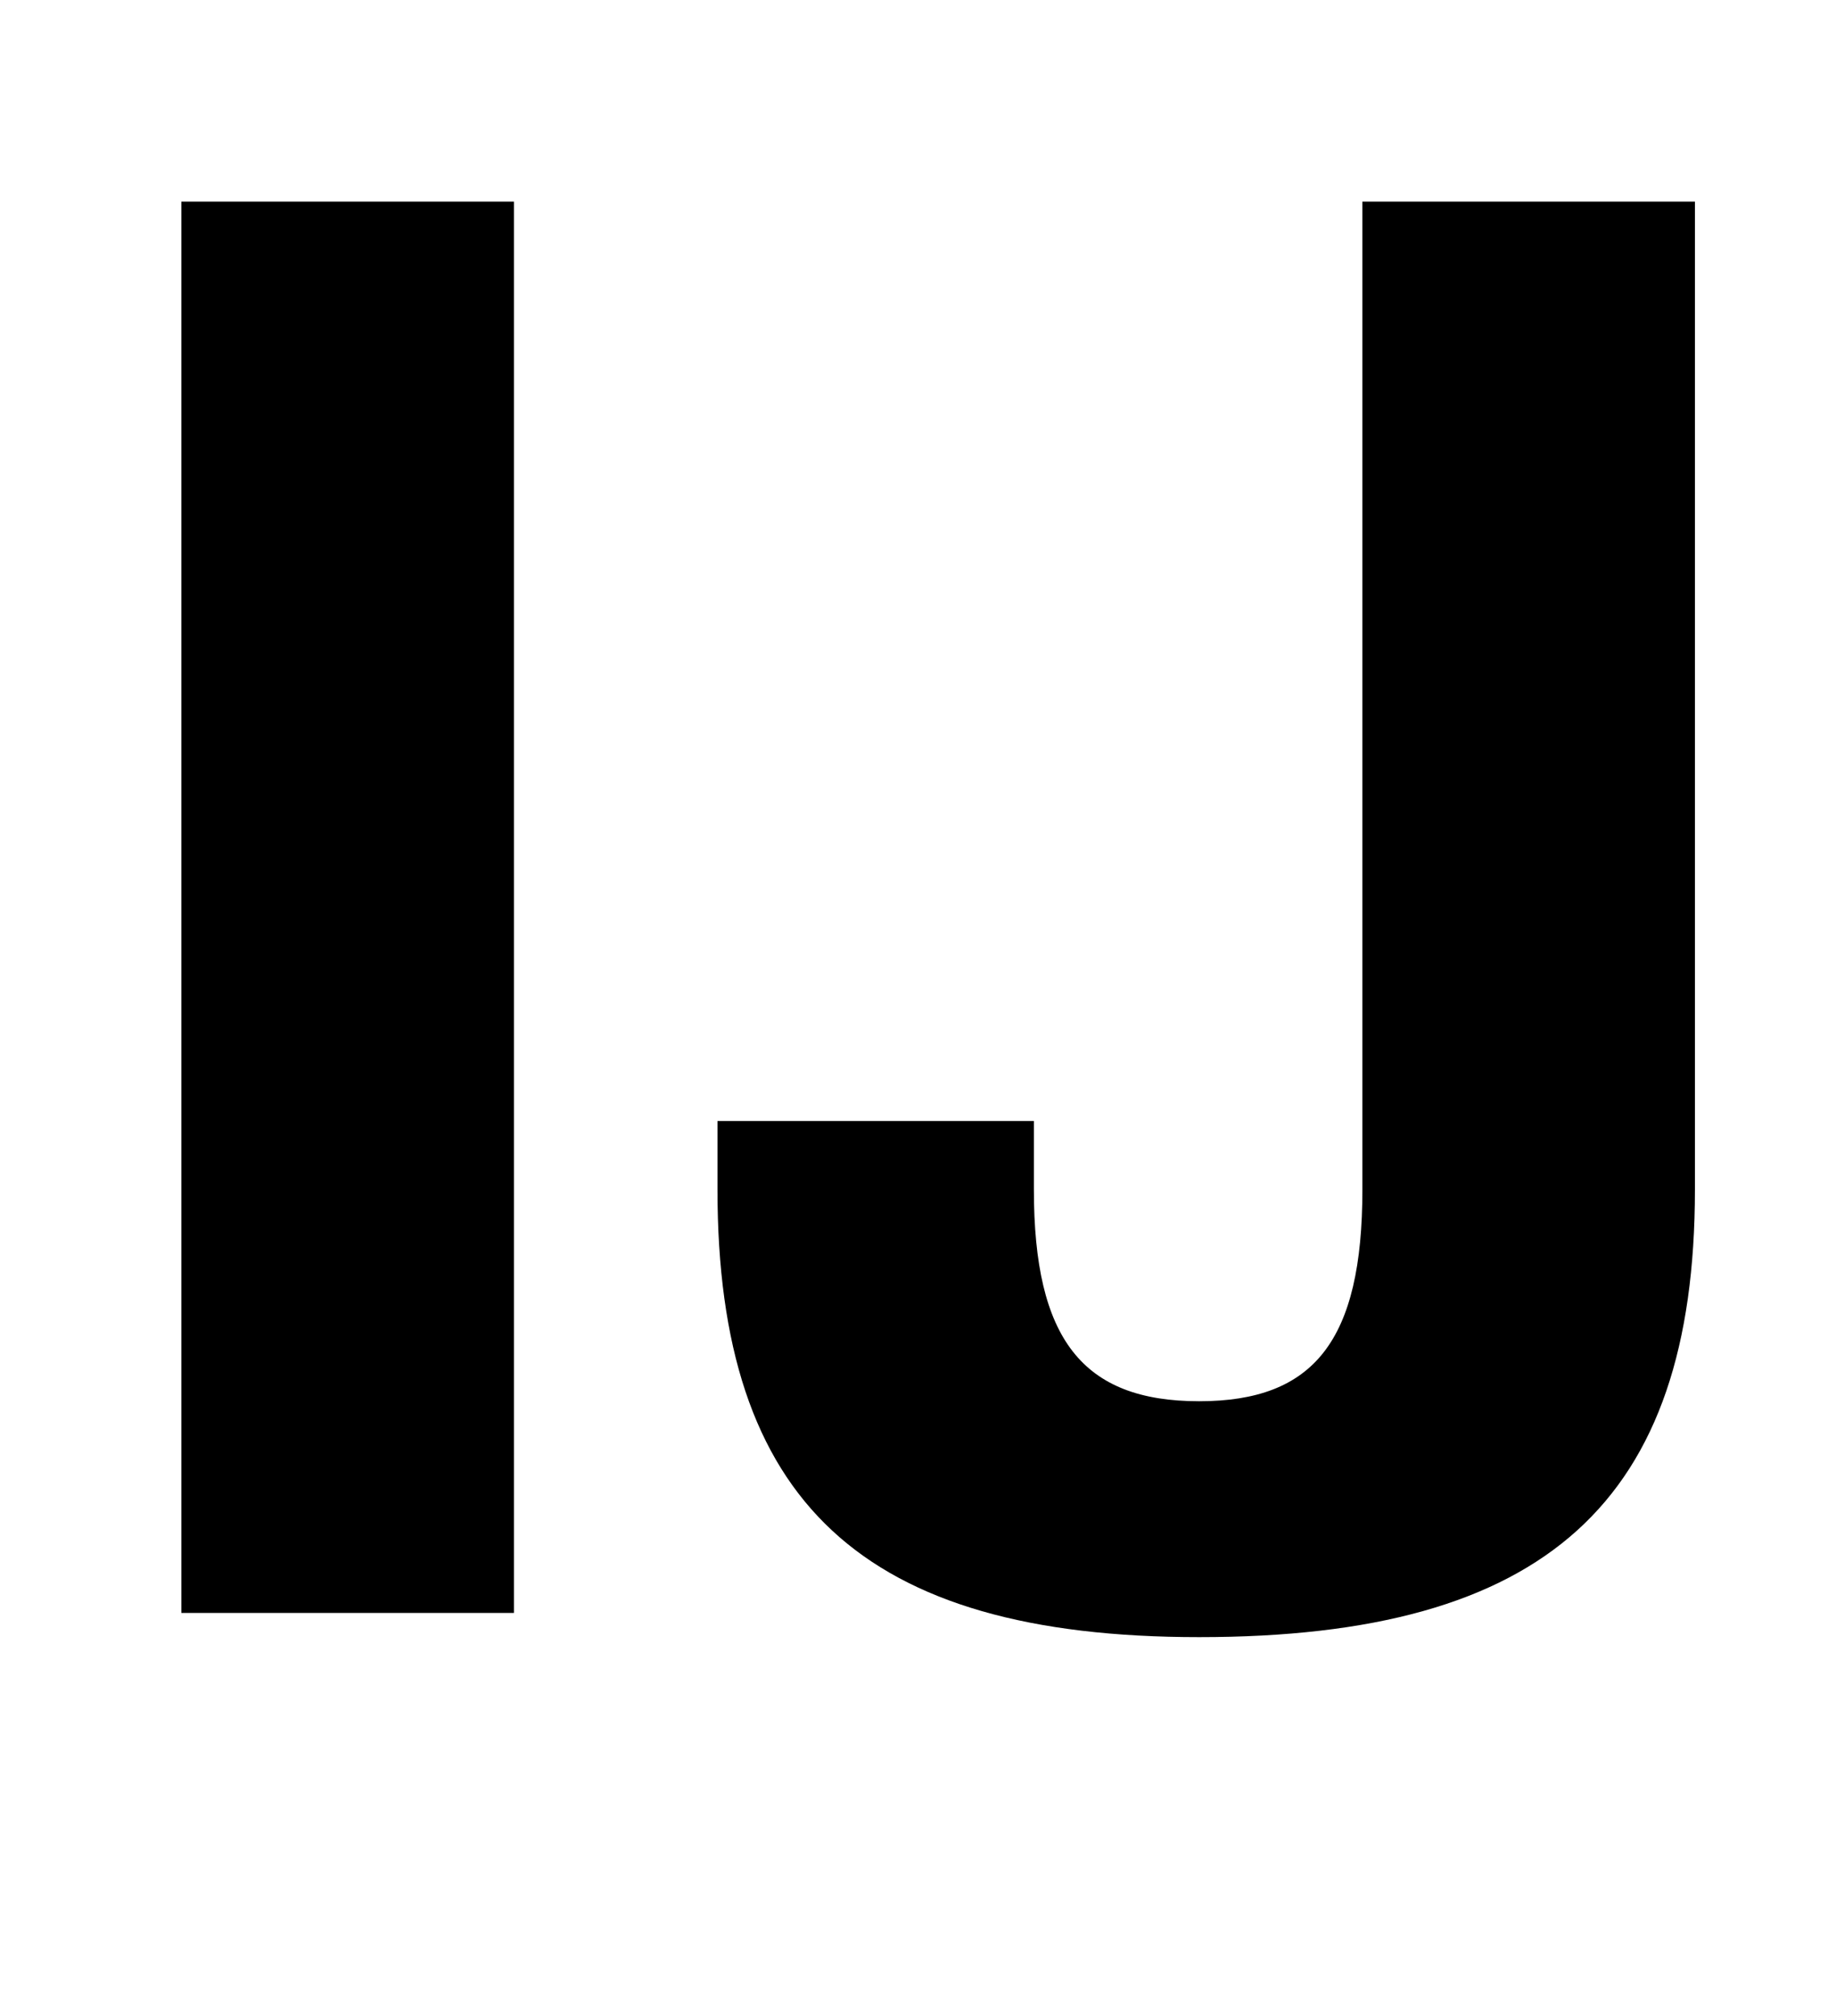<?xml version="1.0" standalone="no"?>
<!DOCTYPE svg PUBLIC "-//W3C//DTD SVG 1.1//EN" "http://www.w3.org/Graphics/SVG/1.1/DTD/svg11.dtd" >
<svg xmlns="http://www.w3.org/2000/svg" xmlns:xlink="http://www.w3.org/1999/xlink" version="1.1" viewBox="-10 0 911 1000">
  <g transform="matrix(1 0 0 -1 0 800)">
   <path fill="currentColor"
d="M80 700h165v-700h-165v700zM346 210v34h157v-34c0 -74 24 -105 82 -105c57 0 81 30 81 105v490h165v-490c0 -155 -74 -222 -246 -222c-167 0 -239 67 -239 222z" />
  </g>

</svg>
